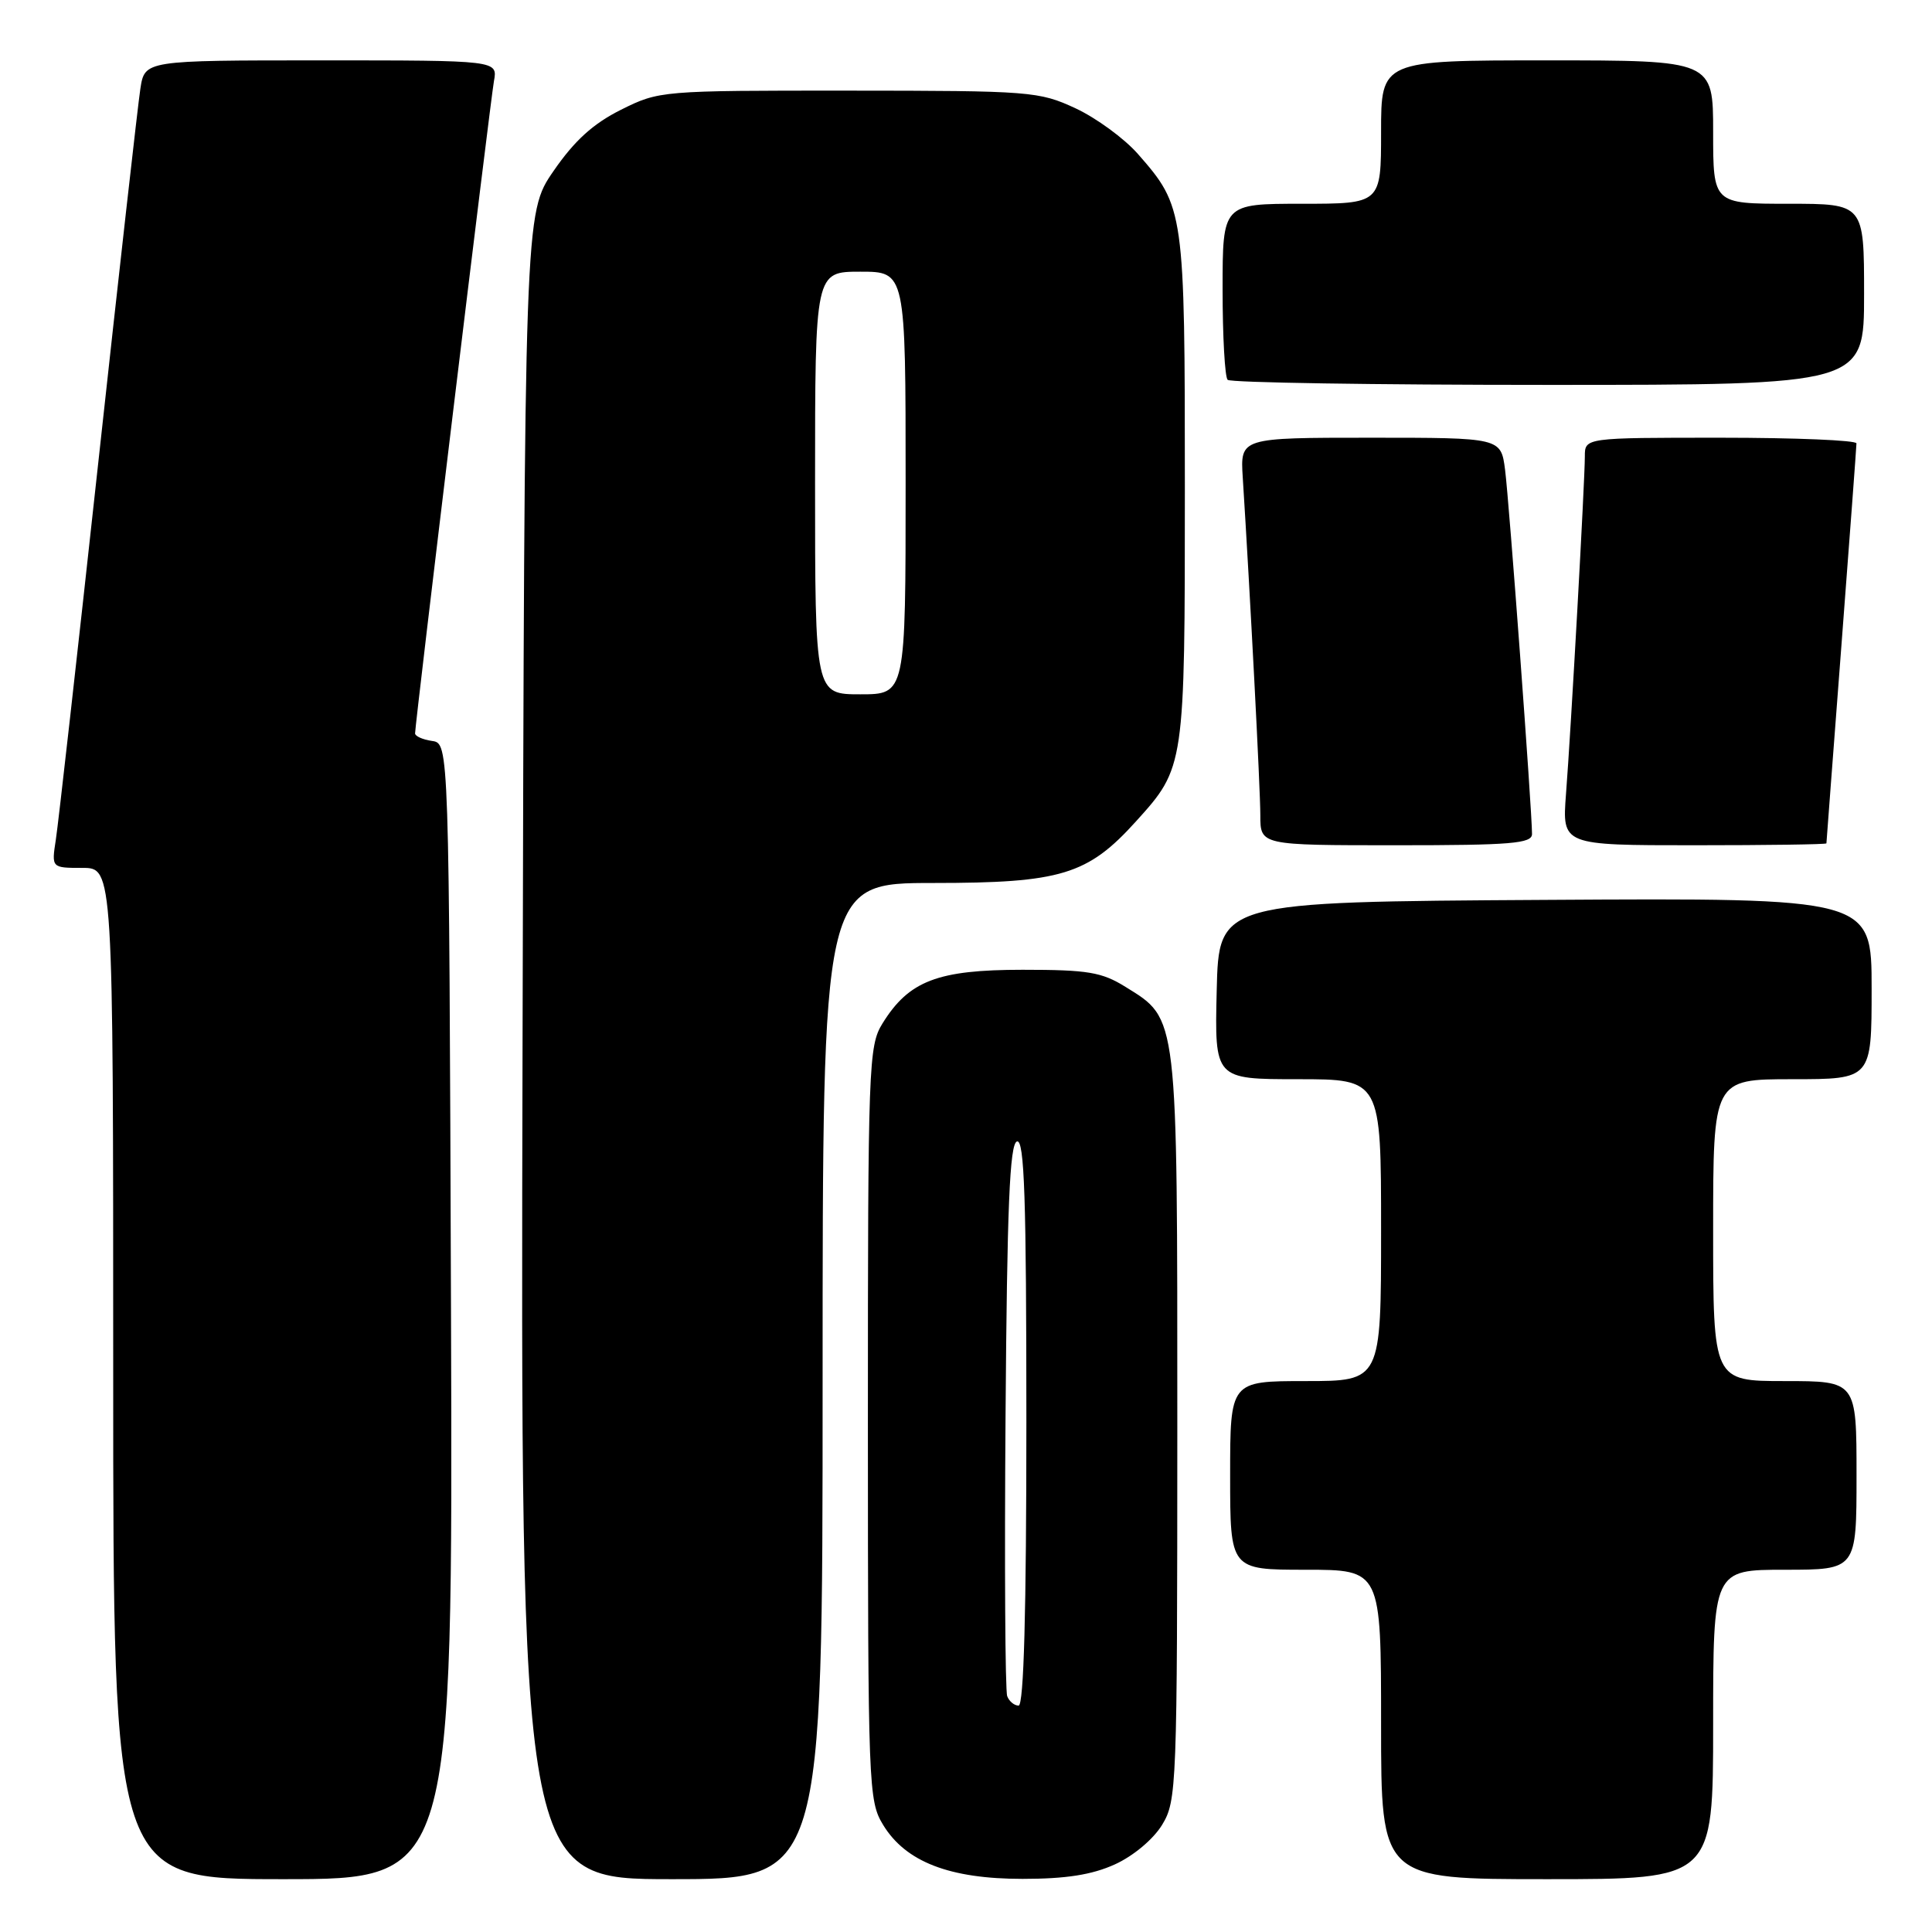 <?xml version="1.0" encoding="UTF-8" standalone="no"?>
<!DOCTYPE svg PUBLIC "-//W3C//DTD SVG 1.1//EN" "http://www.w3.org/Graphics/SVG/1.1/DTD/svg11.dtd" >
<svg xmlns="http://www.w3.org/2000/svg" xmlns:xlink="http://www.w3.org/1999/xlink" version="1.1" viewBox="0 0 256 256">
 <g >
 <path fill="currentColor"
d=" M 59.76 173.75 C 59.50 98.50 59.50 98.50 57.25 98.18 C 56.01 98.00 55.00 97.55 55.00 97.18 C 55.01 95.81 64.97 13.42 65.45 10.75 C 65.95 8.00 65.95 8.00 42.56 8.00 C 19.18 8.00 19.18 8.00 18.60 11.75 C 18.28 13.81 15.76 36.20 13.00 61.50 C 10.24 86.80 7.72 109.19 7.40 111.25 C 6.82 115.00 6.82 115.00 10.91 115.00 C 15.00 115.00 15.00 115.00 15.00 182.00 C 15.00 249.00 15.00 249.00 37.51 249.00 C 60.01 249.00 60.01 249.00 59.76 173.75 Z  M 109.00 183.00 C 109.00 117.00 109.00 117.00 123.68 117.00 C 140.57 117.00 144.13 115.92 150.53 108.83 C 156.99 101.69 157.00 101.61 157.00 64.65 C 157.00 27.90 156.93 27.41 150.76 20.38 C 148.97 18.35 145.26 15.63 142.51 14.35 C 137.68 12.11 136.58 12.02 112.45 12.01 C 87.60 12.00 87.35 12.02 82.29 14.54 C 78.59 16.39 76.13 18.62 73.34 22.67 C 69.50 28.24 69.50 28.24 69.24 138.62 C 68.97 249.00 68.97 249.00 88.99 249.00 C 109.00 249.00 109.00 249.00 109.00 183.00 Z  M 147.73 247.04 C 150.17 245.93 152.81 243.72 153.98 241.81 C 155.93 238.61 155.99 236.87 156.00 189.15 C 156.00 134.08 156.12 135.10 149.14 130.77 C 145.99 128.81 144.15 128.50 135.50 128.50 C 124.24 128.50 120.43 129.96 116.93 135.62 C 115.09 138.59 115.00 141.07 115.00 188.62 C 115.01 236.88 115.07 238.61 117.02 241.81 C 120.01 246.71 125.82 248.96 135.50 248.96 C 141.25 248.96 144.69 248.42 147.73 247.04 Z  M 227.00 228.50 C 227.00 208.00 227.00 208.00 236.50 208.00 C 246.00 208.00 246.00 208.00 246.00 195.50 C 246.00 183.00 246.00 183.00 236.50 183.00 C 227.00 183.00 227.00 183.00 227.00 163.00 C 227.00 143.00 227.00 143.00 237.50 143.00 C 248.00 143.00 248.00 143.00 248.00 130.99 C 248.00 118.98 248.00 118.98 204.75 119.24 C 161.50 119.50 161.50 119.50 161.22 131.25 C 160.94 143.00 160.94 143.00 171.97 143.00 C 183.00 143.00 183.00 143.00 183.00 163.00 C 183.00 183.00 183.00 183.00 173.00 183.00 C 163.00 183.00 163.00 183.00 163.00 195.50 C 163.00 208.00 163.00 208.00 173.00 208.00 C 183.00 208.00 183.00 208.00 183.00 228.50 C 183.00 249.00 183.00 249.00 205.00 249.00 C 227.00 249.00 227.00 249.00 227.00 228.50 Z  M 203.00 110.51 C 203.00 107.41 199.96 66.31 199.43 62.25 C 198.88 58.00 198.88 58.00 181.61 58.00 C 164.34 58.00 164.34 58.00 164.67 63.25 C 165.64 78.51 167.00 104.57 167.00 108.03 C 167.00 112.00 167.00 112.00 185.00 112.00 C 200.27 112.00 203.00 111.77 203.00 110.51 Z  M 242.01 111.75 C 242.01 111.61 242.91 99.80 244.00 85.50 C 245.09 71.20 245.99 59.16 245.99 58.75 C 246.00 58.34 237.90 58.00 228.00 58.00 C 210.00 58.00 210.00 58.00 210.00 60.47 C 210.00 63.72 208.17 96.64 207.50 105.25 C 206.99 112.00 206.99 112.00 224.49 112.00 C 234.12 112.00 242.00 111.89 242.01 111.75 Z  M 247.00 39.00 C 247.00 27.00 247.00 27.00 237.00 27.00 C 227.00 27.00 227.00 27.00 227.00 17.50 C 227.00 8.00 227.00 8.00 205.00 8.00 C 183.00 8.00 183.00 8.00 183.00 17.50 C 183.00 27.00 183.00 27.00 172.50 27.00 C 162.00 27.00 162.00 27.00 162.00 38.33 C 162.00 44.57 162.30 49.97 162.67 50.33 C 163.03 50.70 182.16 51.00 205.17 51.00 C 247.00 51.00 247.00 51.00 247.00 39.00 Z  M 108.00 64.00 C 108.00 36.00 108.00 36.00 114.00 36.00 C 120.00 36.00 120.00 36.00 120.00 64.00 C 120.00 92.00 120.00 92.00 114.00 92.00 C 108.00 92.00 108.00 92.00 108.00 64.00 Z  M 133.46 224.75 C 133.19 224.06 133.09 207.33 133.24 187.58 C 133.44 159.93 133.79 151.57 134.75 151.25 C 135.74 150.92 136.00 158.79 136.00 188.42 C 136.00 213.57 135.66 226.00 134.97 226.00 C 134.40 226.00 133.72 225.44 133.46 224.75 Z "/>
</g>
</svg>